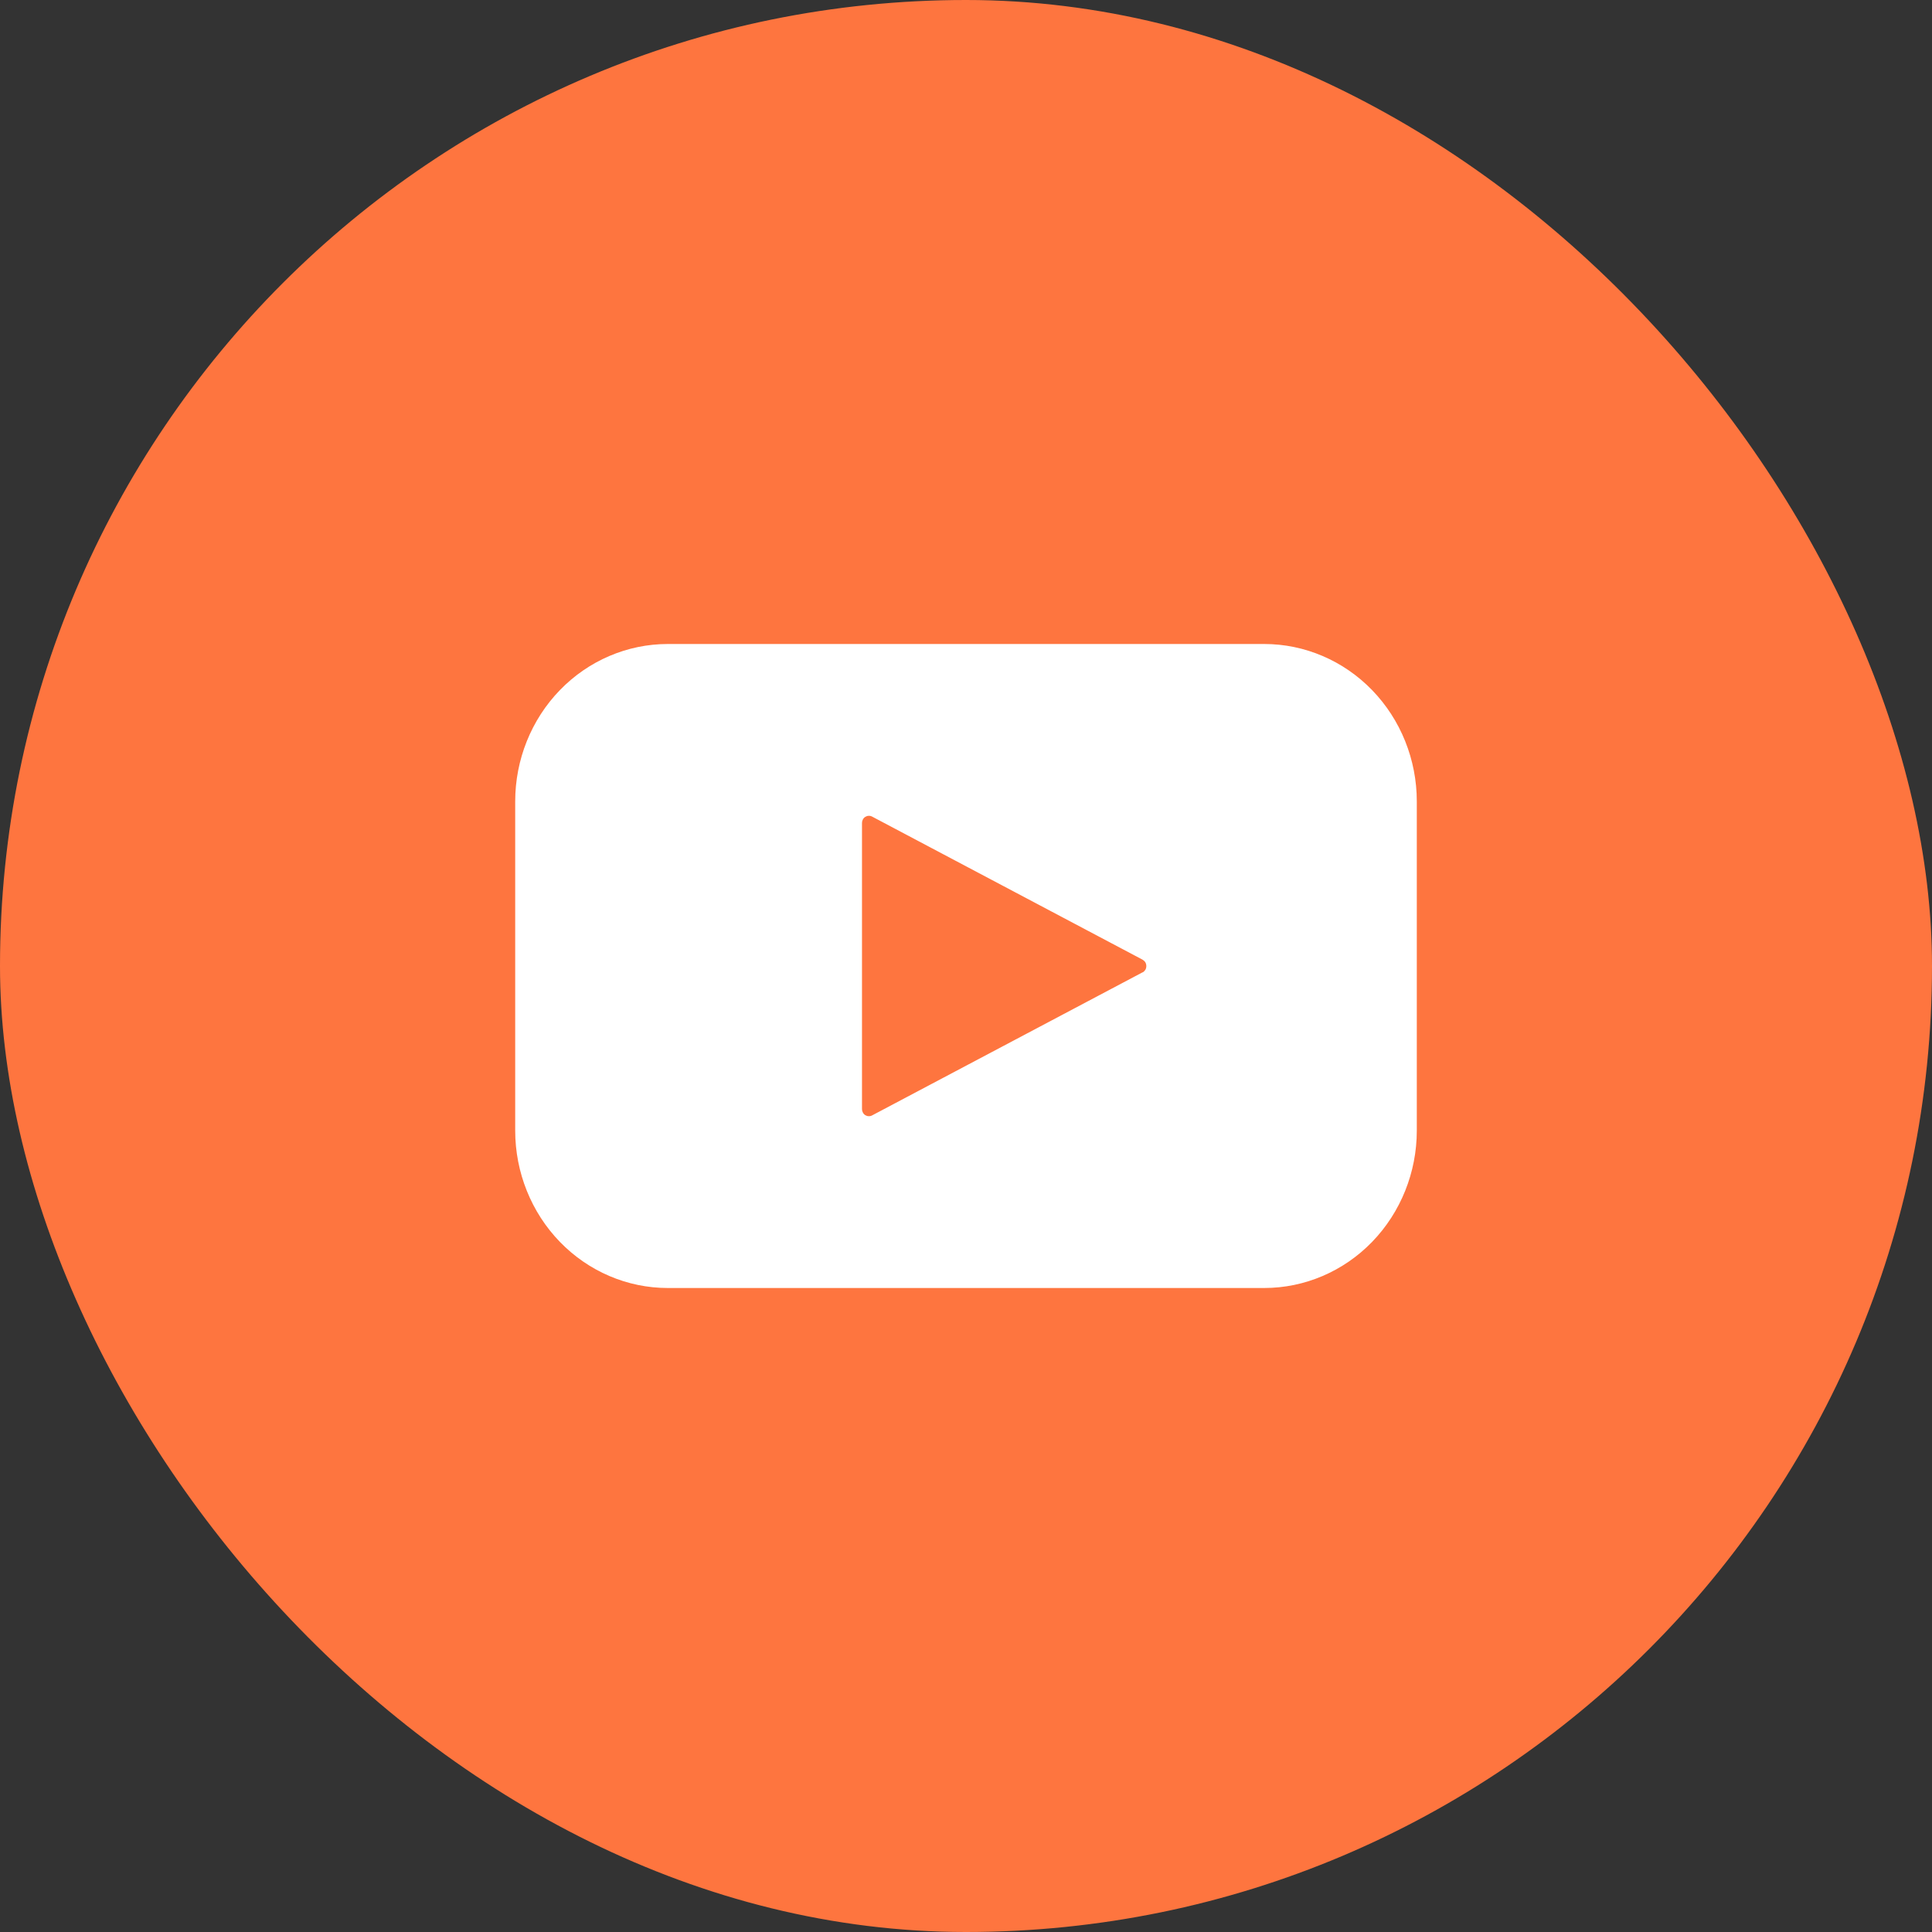 <svg width="30" height="30" viewBox="0 0 30 30" fill="none" xmlns="http://www.w3.org/2000/svg">
<rect x="0" y="0" width="30" height="30" fill="#333333" stroke="none"/>
<rect width="30" height="30" rx="15" fill="#FE753F"/>
<path d="M19.631 10H10.369C9.741 10 9.138 10.258 8.694 10.716C8.25 11.174 8 11.796 8 12.444V17.556C8 18.204 8.25 18.826 8.694 19.284C9.138 19.742 9.741 20 10.369 20H19.631C20.259 20 20.862 19.742 21.306 19.284C21.75 18.826 22 18.204 22 17.556V12.444C22 11.796 21.75 11.174 21.306 10.716C20.862 10.258 20.259 10 19.631 10ZM17.742 15.098L13.542 17.32C13.525 17.329 13.507 17.333 13.489 17.332C13.47 17.332 13.453 17.326 13.437 17.317C13.421 17.307 13.408 17.293 13.399 17.276C13.39 17.26 13.385 17.241 13.385 17.222V12.778C13.385 12.759 13.39 12.74 13.399 12.724C13.408 12.707 13.421 12.693 13.437 12.684C13.453 12.674 13.47 12.668 13.489 12.668C13.507 12.667 13.525 12.671 13.542 12.68L17.742 14.902C17.759 14.912 17.774 14.926 17.785 14.943C17.795 14.961 17.8 14.981 17.8 15.001C17.8 15.022 17.795 15.042 17.785 15.059C17.774 15.076 17.759 15.091 17.742 15.1V15.098Z" fill="white"/>
</svg>
